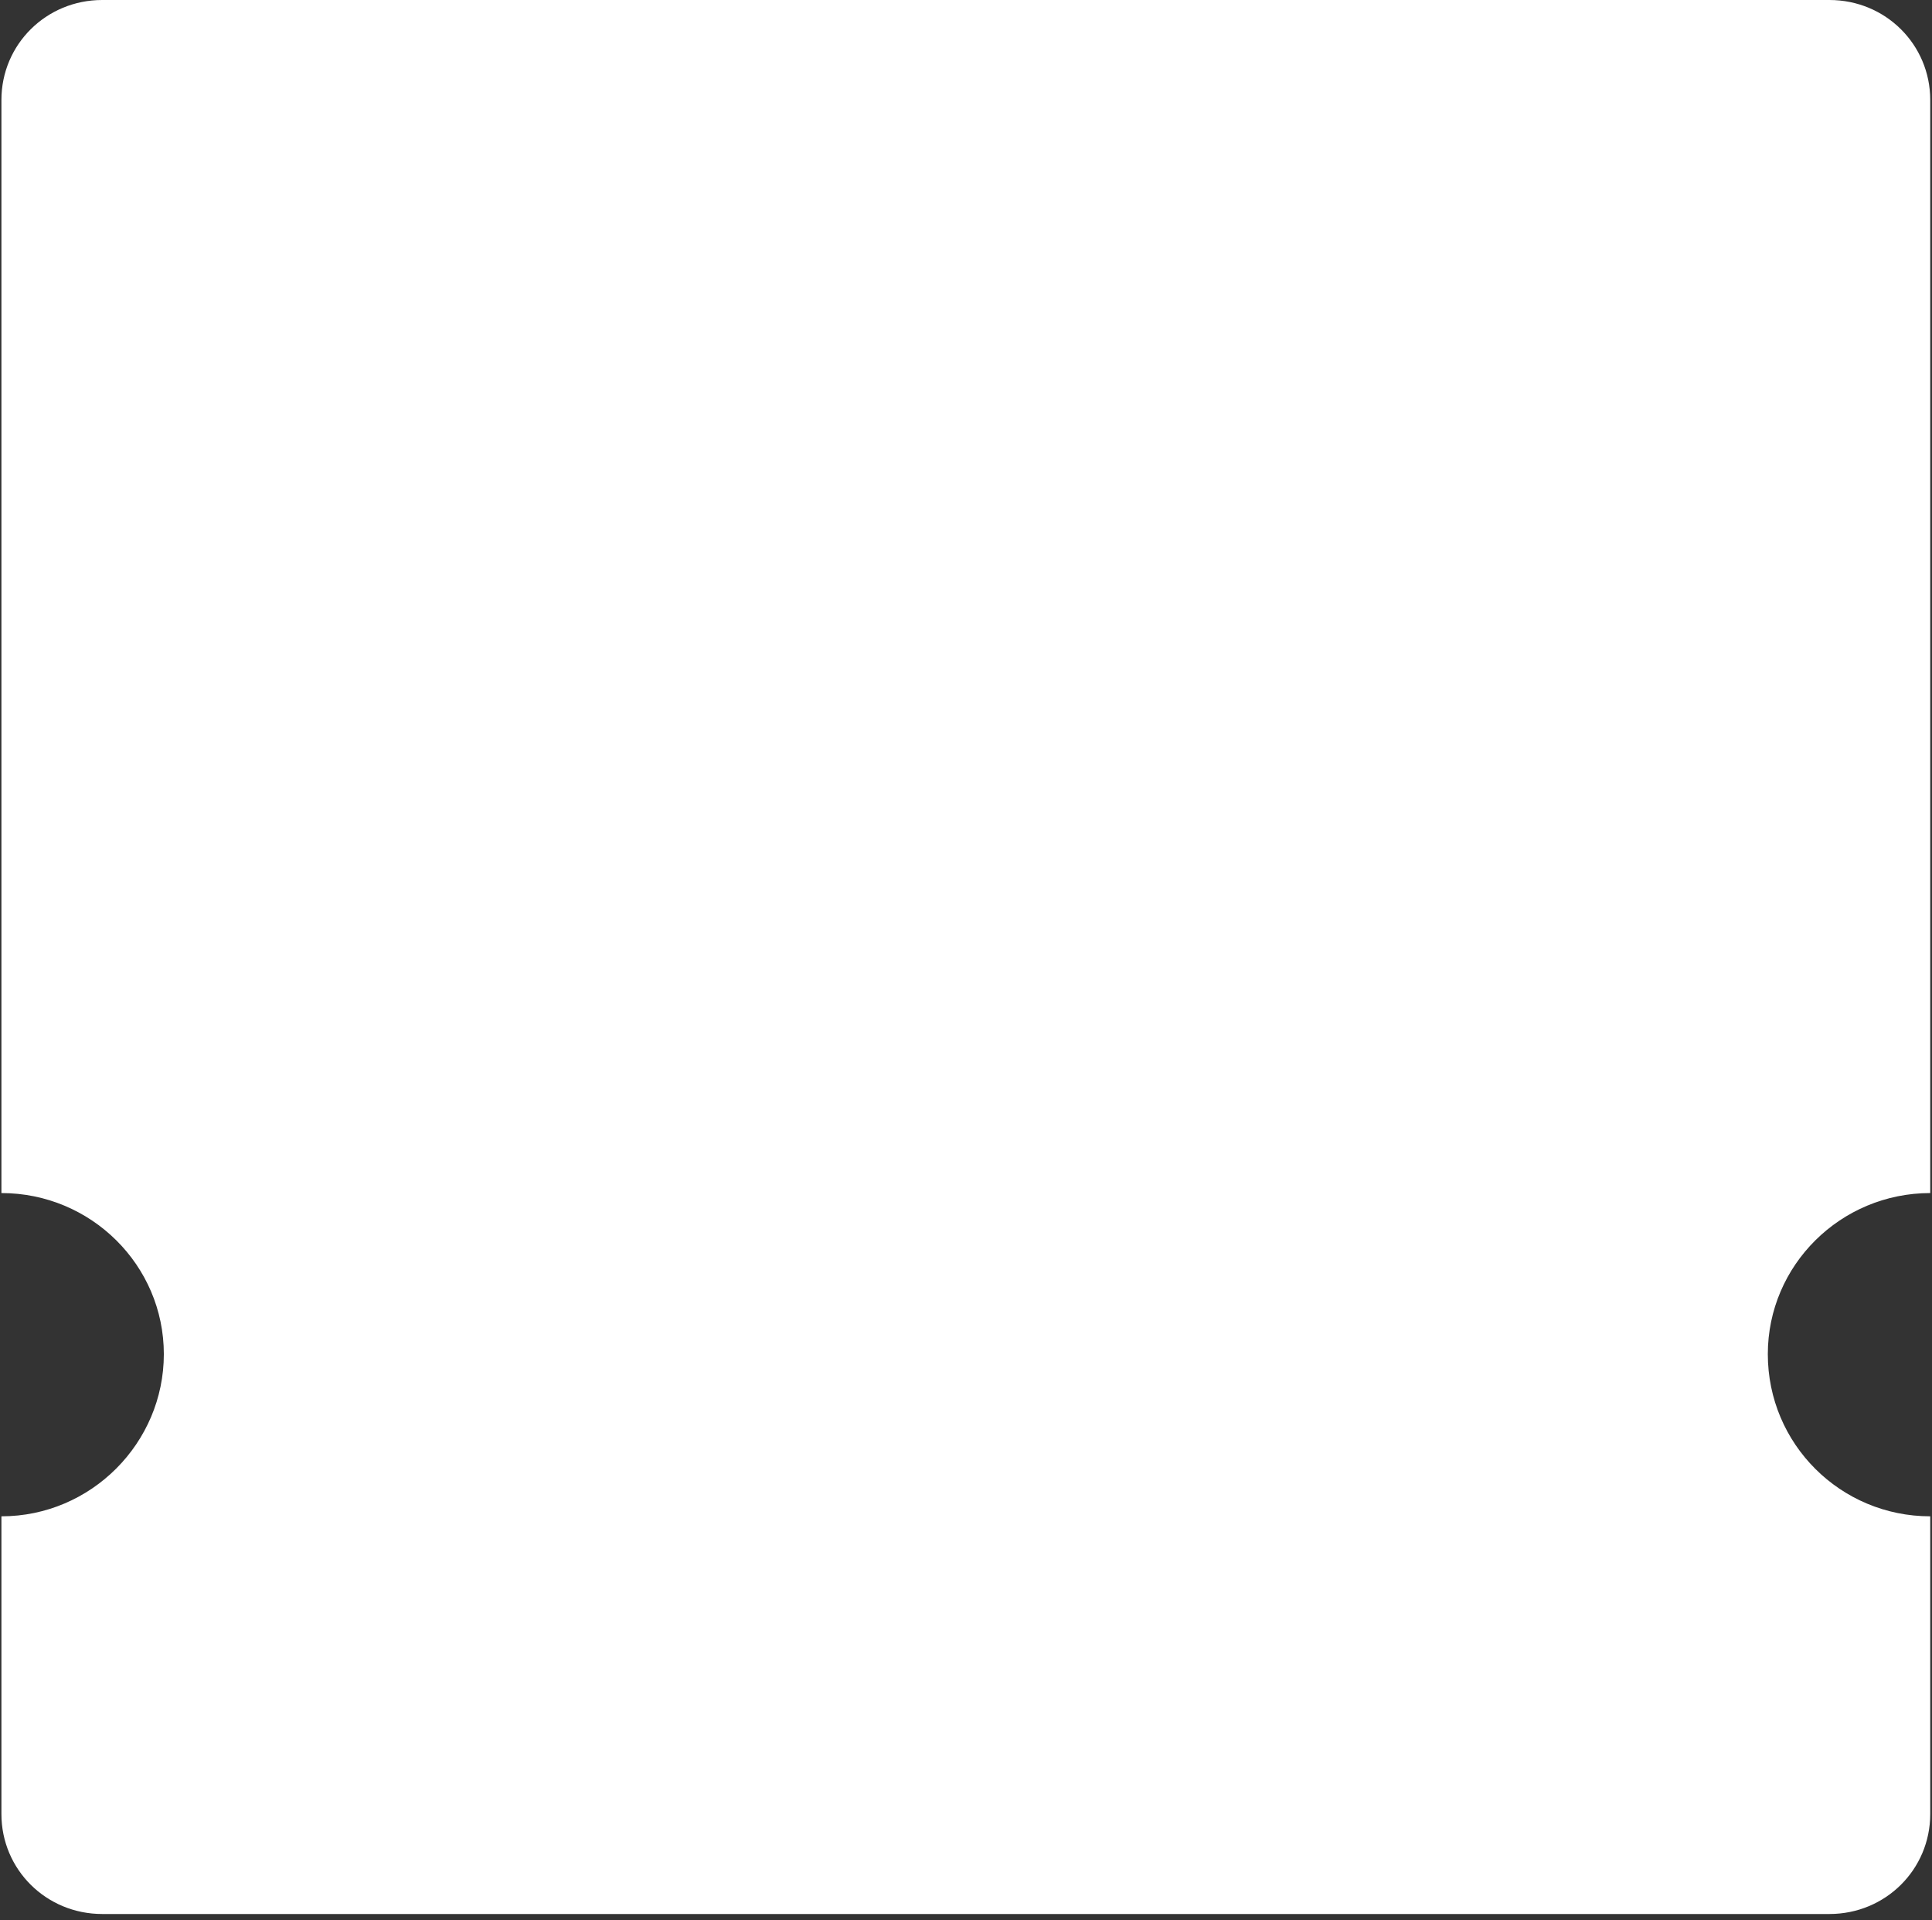 <svg width="314" height="312" viewBox="0 0 314 312" fill="none" xmlns="http://www.w3.org/2000/svg">
<rect x="0" y="0" width="314" height="312" fill="#333333" stroke="none"/>
<path d="M287.316 220.04C287.316 205.599 299.149 193.866 313.713 193.866V16.246C313.713 7.22 306.431 0 297.329 0H16.616C7.513 0 0.231 7.22 0.231 16.246V193.866C14.795 193.866 26.628 205.599 26.628 220.04C26.628 234.481 14.795 246.394 0.231 246.394V294.77C0.231 303.796 7.513 311.016 16.616 311.016H297.329C306.431 311.016 313.713 303.796 313.713 294.77V246.394C299.149 246.394 287.316 234.661 287.316 220.04Z" fill="white"/>
</svg>
